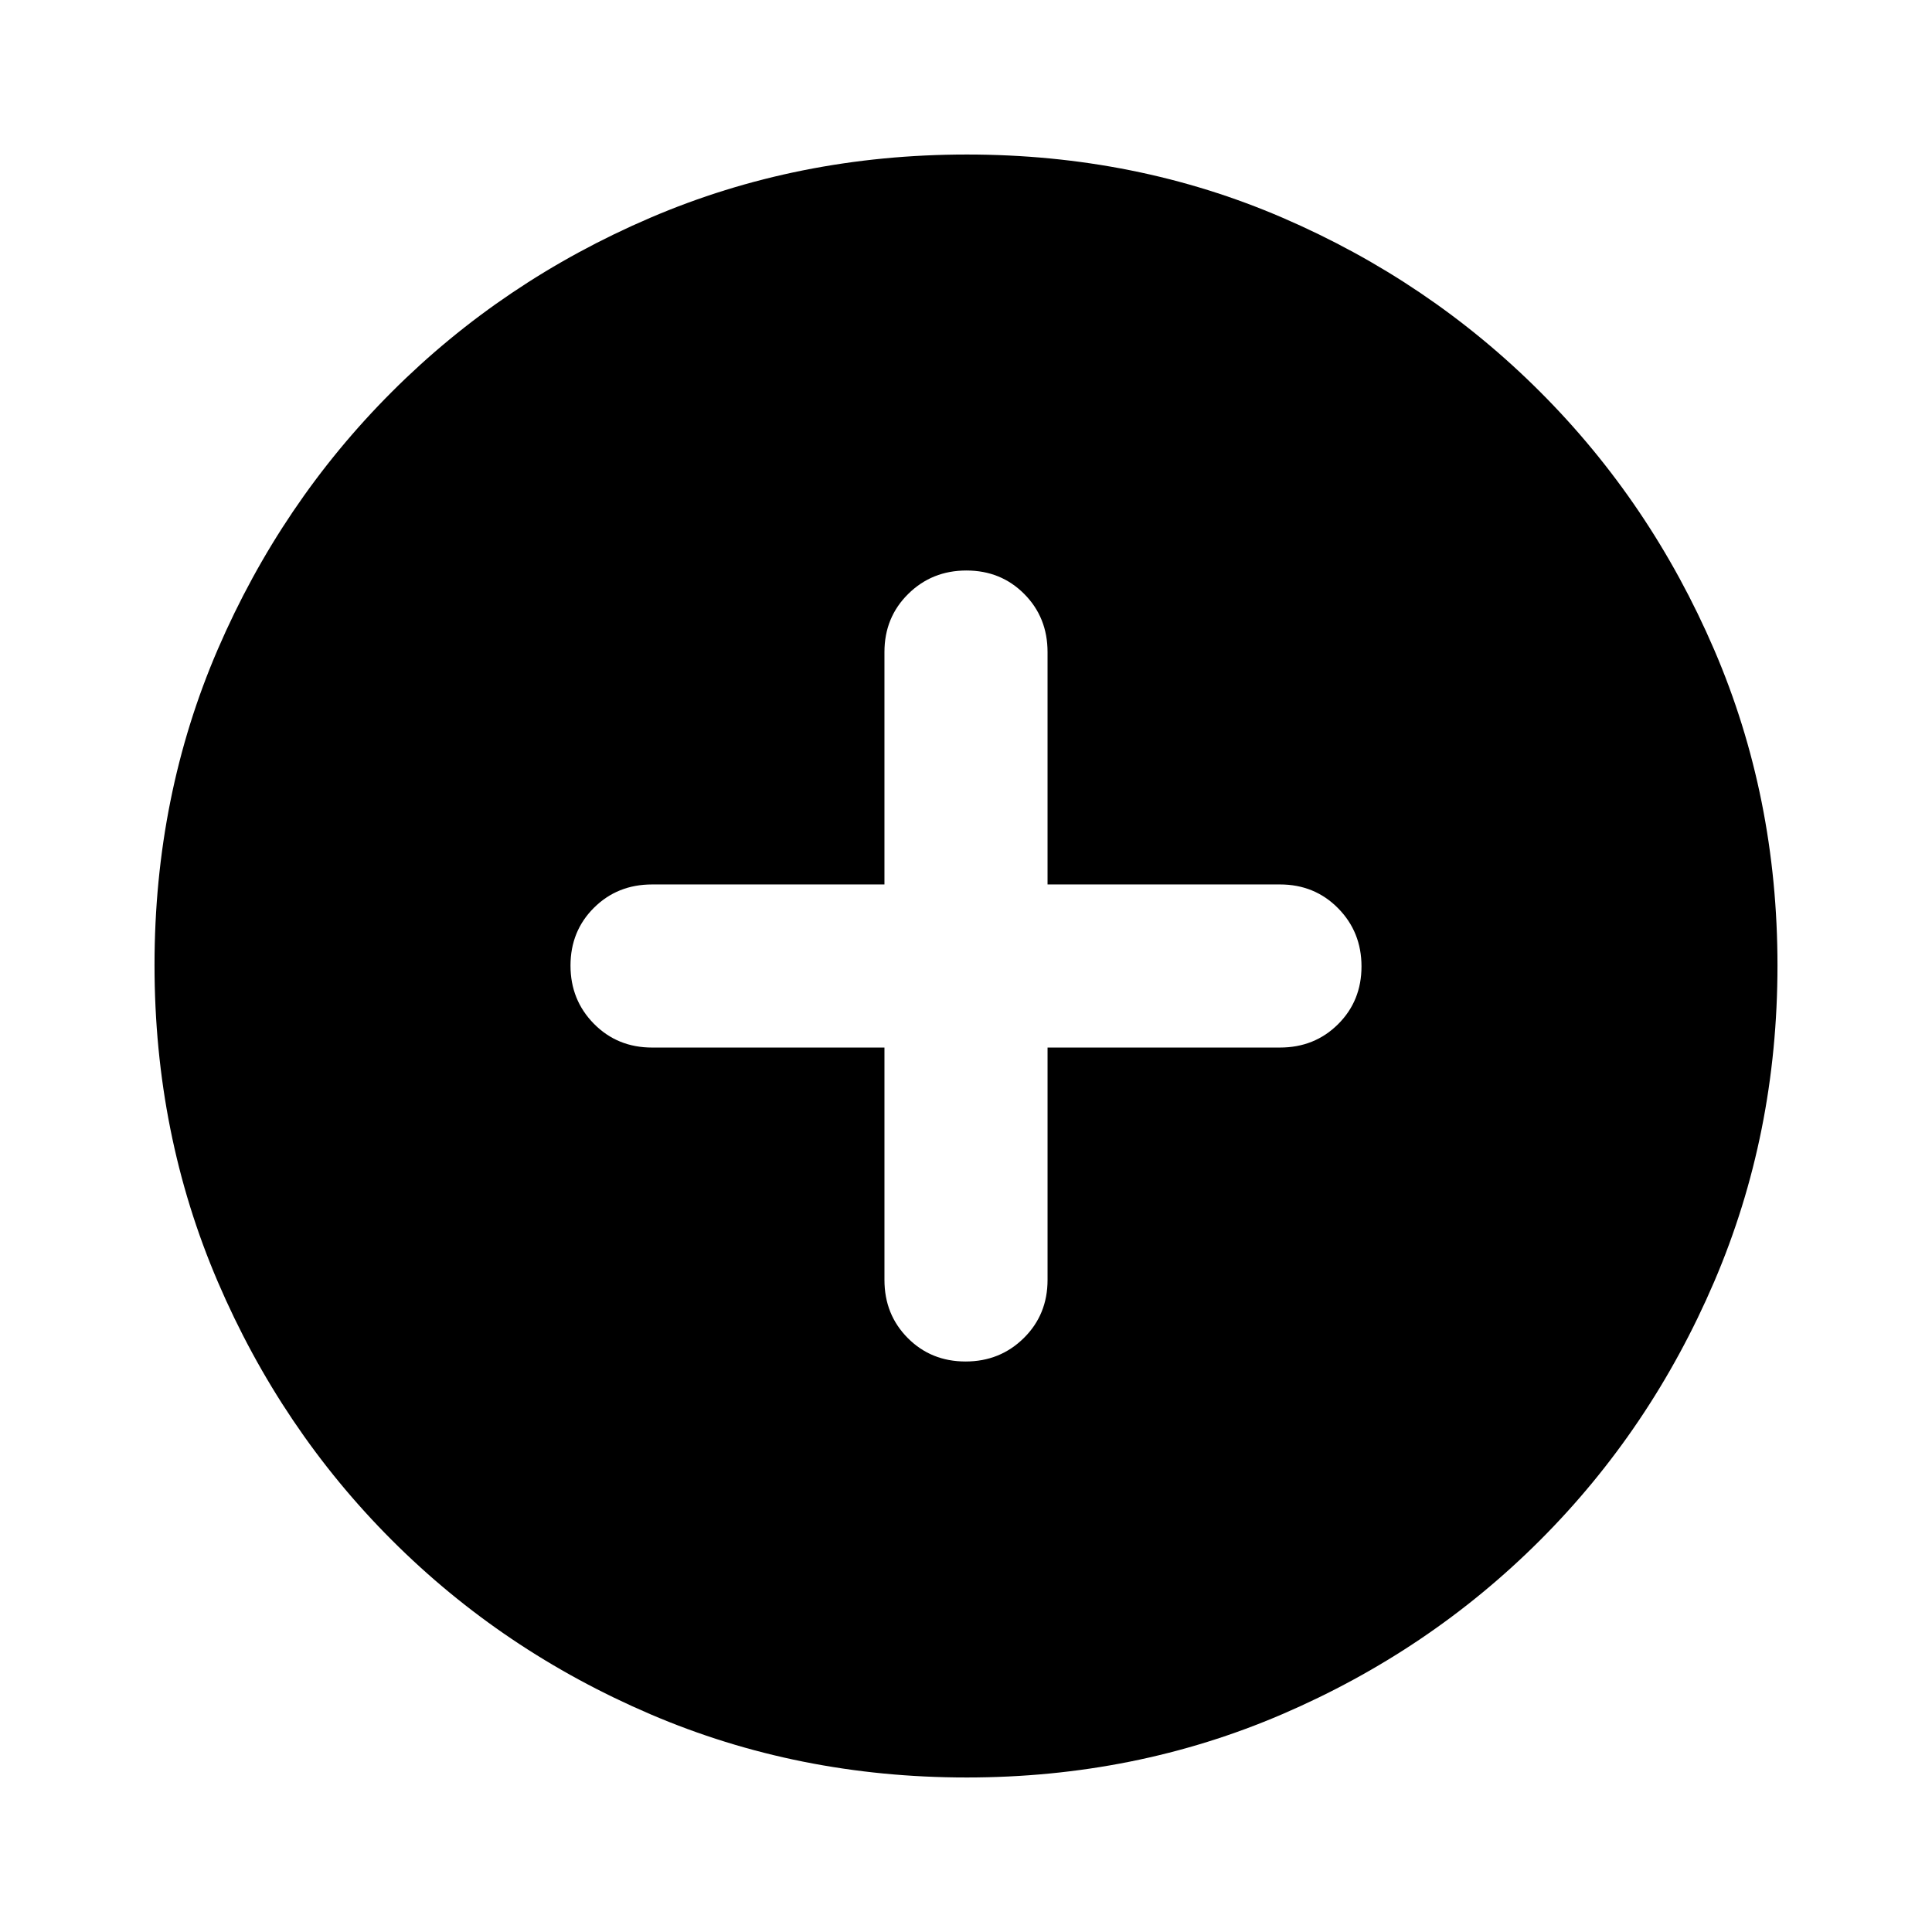 <svg xmlns="http://www.w3.org/2000/svg" height="20" viewBox="0 -960 960 960" width="20"><path d="M439.48-439.48V-324q0 17.22 11.59 28.87 11.59 11.65 28.72 11.65t28.93-11.65q11.8-11.65 11.8-28.87v-115.48H636q17.22 0 28.87-11.59 11.65-11.59 11.65-28.72t-11.65-28.93q-11.65-11.8-28.87-11.8H520.52V-636q0-17.22-11.59-28.87-11.59-11.65-28.72-11.65t-28.93 11.65q-11.8 11.65-11.8 28.87v115.48H324q-17.22 0-28.87 11.59-11.65 11.59-11.65 28.72t11.65 28.93q11.65 11.8 28.87 11.8h115.48Zm40.8 362.7q-83.8 0-157.19-31.46-73.38-31.46-128.38-86.47-55.01-55-86.47-128.34T76.78-480.46q0-84.06 31.46-156.95 31.46-72.88 86.47-127.88 55-55.01 128.34-86.47t157.41-31.46q84.06 0 156.95 31.46 72.88 31.46 127.88 86.47 55.01 55 86.47 128.11 31.46 73.11 31.46 156.9 0 83.8-31.46 157.19-31.46 73.38-86.47 128.38-55 55.01-128.11 86.47-73.11 31.46-156.9 31.46Z"/></svg>